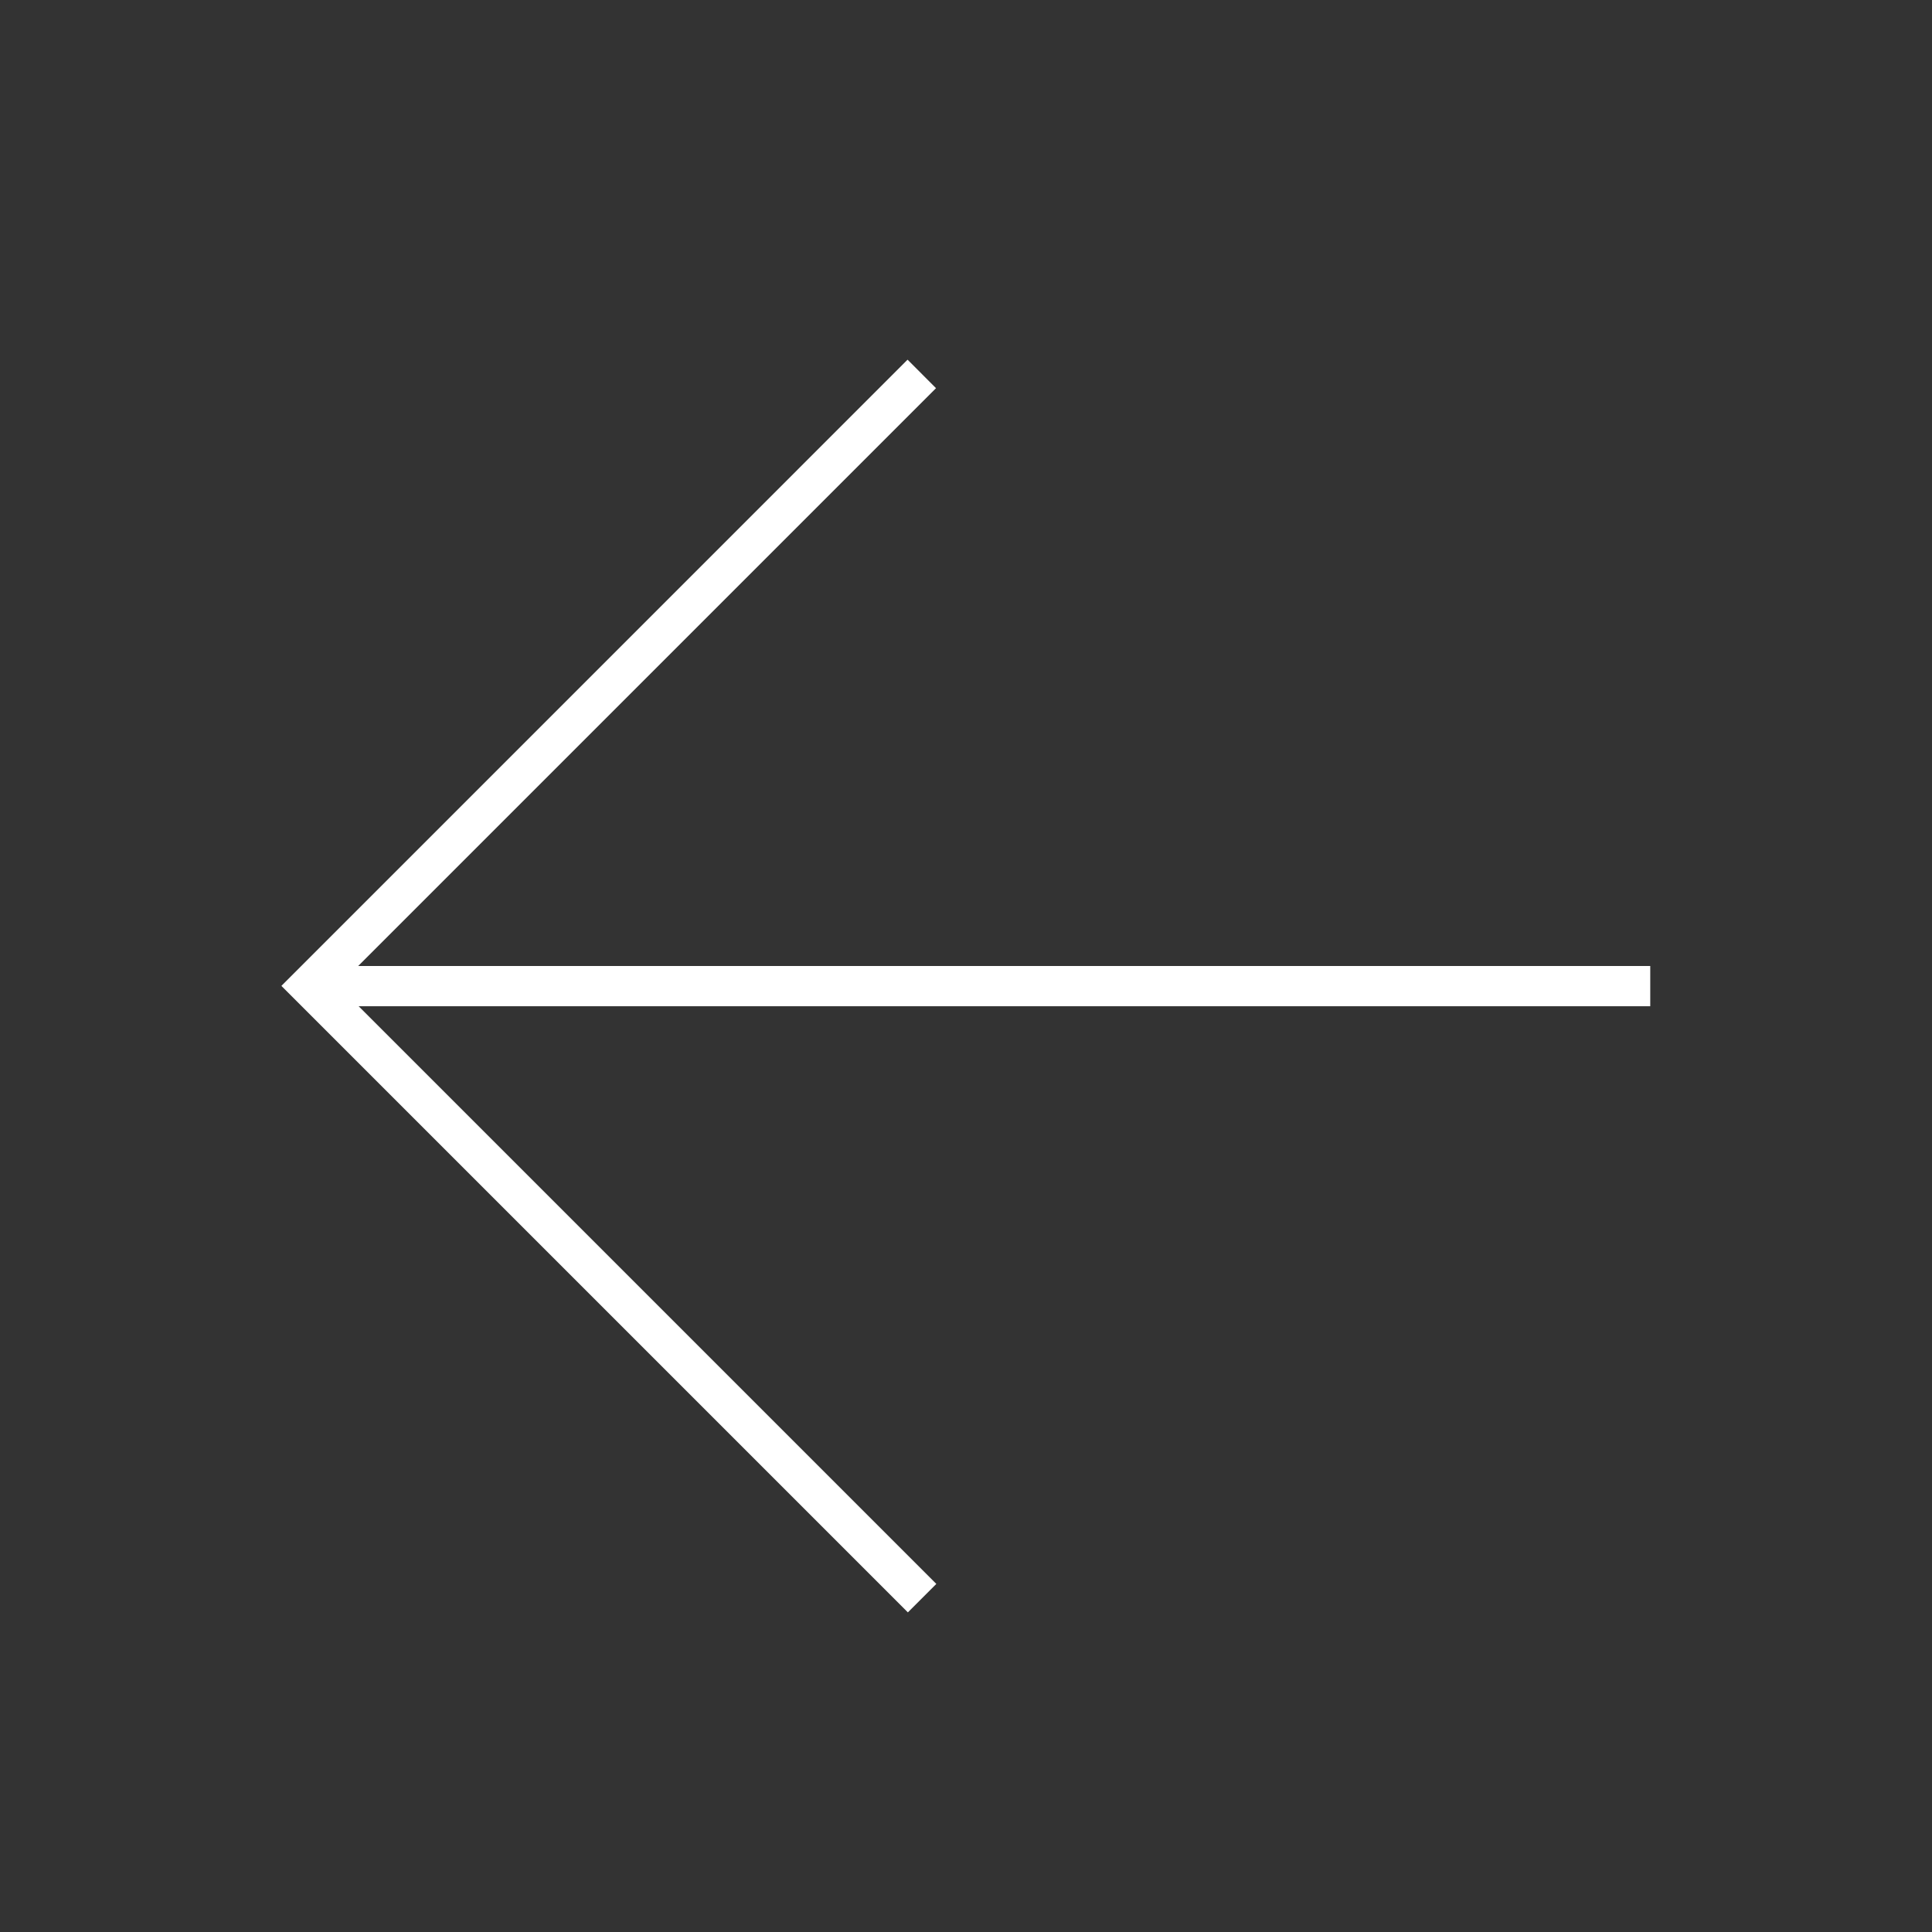 <svg width="48" height="48" viewBox="0 0 48 48" xmlns="http://www.w3.org/2000/svg"><rect x="0" y="0" width="48" height="48" fill="#333333" stroke="none"/><rect fill="none" x="0" y="0" width="48" height="48"/><path d="M8.899 24L23.255 9.644L22.548 8.936L6.992 24.493L7.001 24.502L7 24.503L22.556 40.059L23.263 39.352L8.911 25H41V24H8.899Z" fill="white"/></svg>